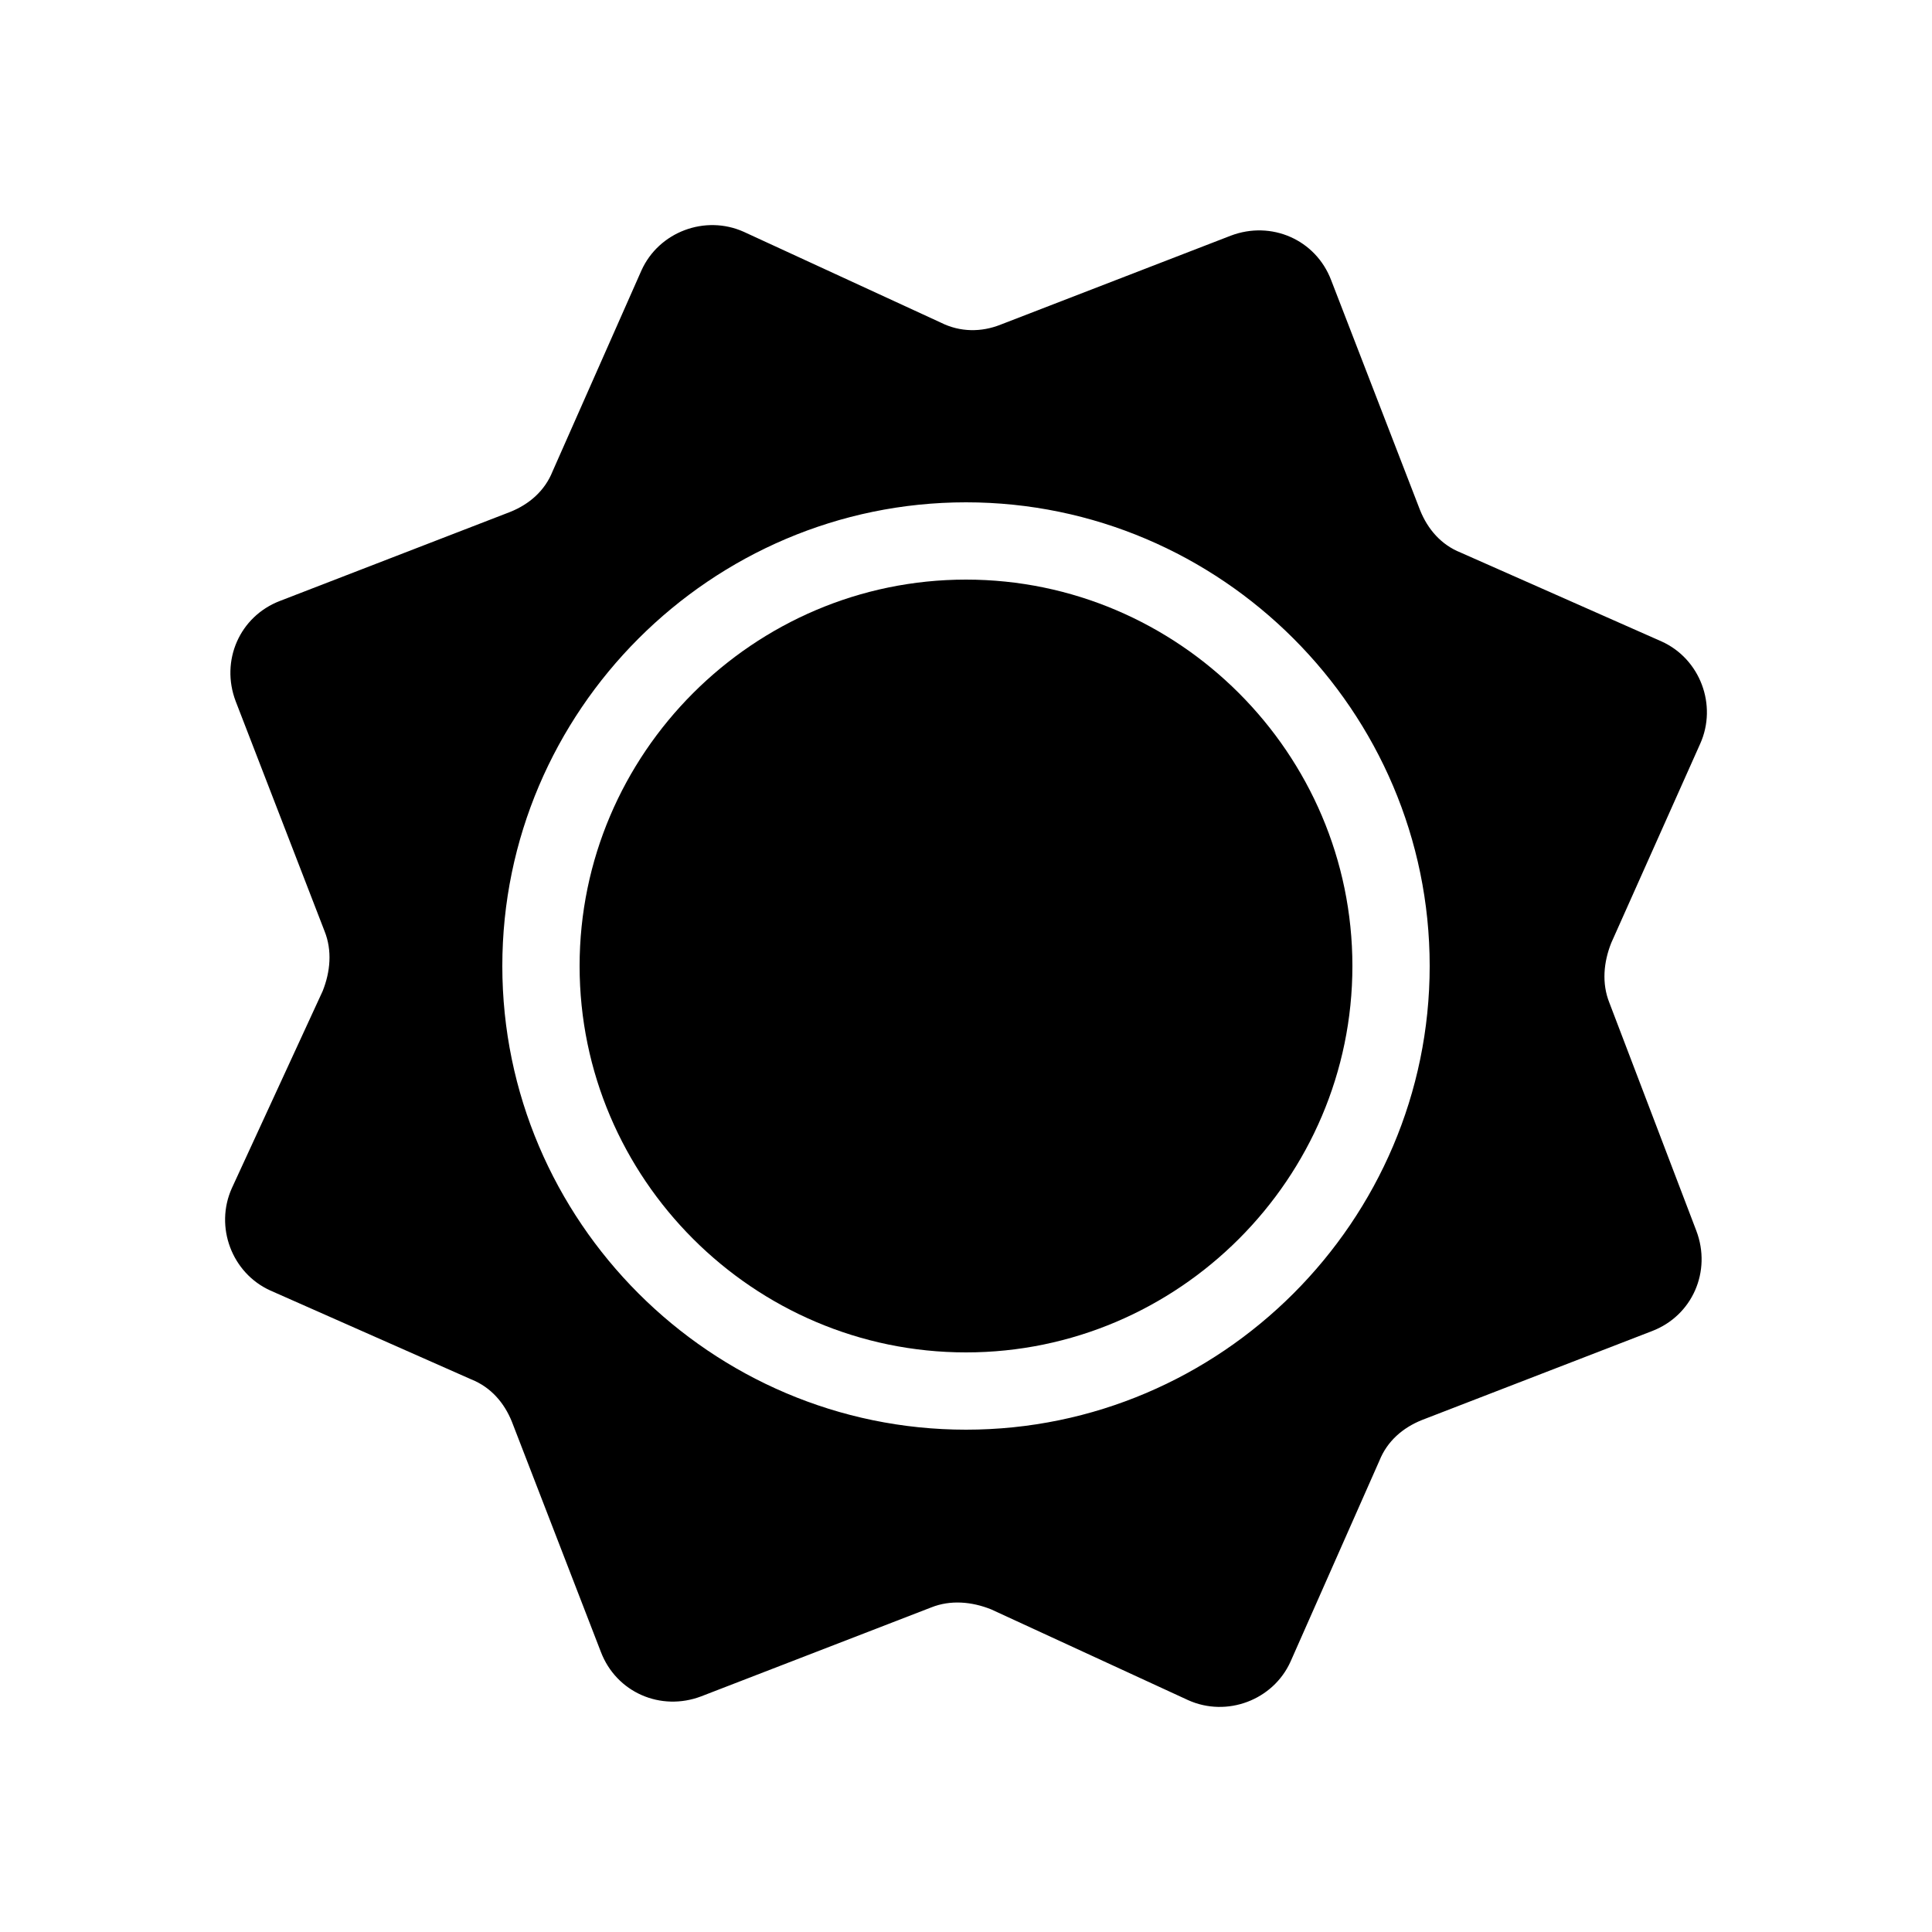 <?xml version="1.0" encoding="utf-8"?>
<!-- Generator: Adobe Illustrator 21.0.2, SVG Export Plug-In . SVG Version: 6.00 Build 0)  -->
<svg version="1.1" id="Layer_1" xmlns="http://www.w3.org/2000/svg" xmlns:xlink="http://www.w3.org/1999/xlink" x="0px" y="0px"
	 viewBox="0 0 100 100" style="enable-background:new 0 0 100 100;" xml:space="preserve">
<g>
	<path d="M83.3,51.9c-0.4-1-0.3-2.1,0.1-3.1L88,38.5c0.9-2,0-4.4-2-5.3l-10.4-4.6c-1-0.4-1.7-1.2-2.1-2.2l-4.6-11.9
		c-0.8-2.1-3.1-3.1-5.2-2.3l-11.9,4.6c-1,0.4-2.1,0.4-3.1-0.1L38.5,12c-2-0.9-4.4,0-5.3,2l-4.6,10.4c-0.4,1-1.2,1.7-2.2,2.1
		l-11.9,4.6c-2.1,0.8-3.1,3.1-2.3,5.2l4.6,11.9c0.4,1,0.3,2.1-0.1,3.1L12,61.5c-0.9,2,0,4.4,2,5.3l10.4,4.6c1,0.4,1.7,1.2,2.1,2.2
		l4.6,11.9c0.8,2.1,3.1,3.1,5.2,2.3l11.9-4.6c1-0.4,2.1-0.3,3.1,0.1L61.5,88c2,0.9,4.4,0,5.3-2l4.6-10.4c0.4-1,1.2-1.7,2.2-2.1
		l11.9-4.6c2.1-0.8,3.1-3.1,2.3-5.2L83.3,51.9z M50,74c-13.2,0-24-10.8-24-24c0-13.2,10.8-24,24-24s24,10.8,24,24
		C74,63.2,63.2,74,50,74z"/>
	<path d="M50,30c-11,0-20,9-20,20c0,11,9,20,20,20s20-9,20-20C70,39,61,30,50,30z"/>
</g>
</svg>
